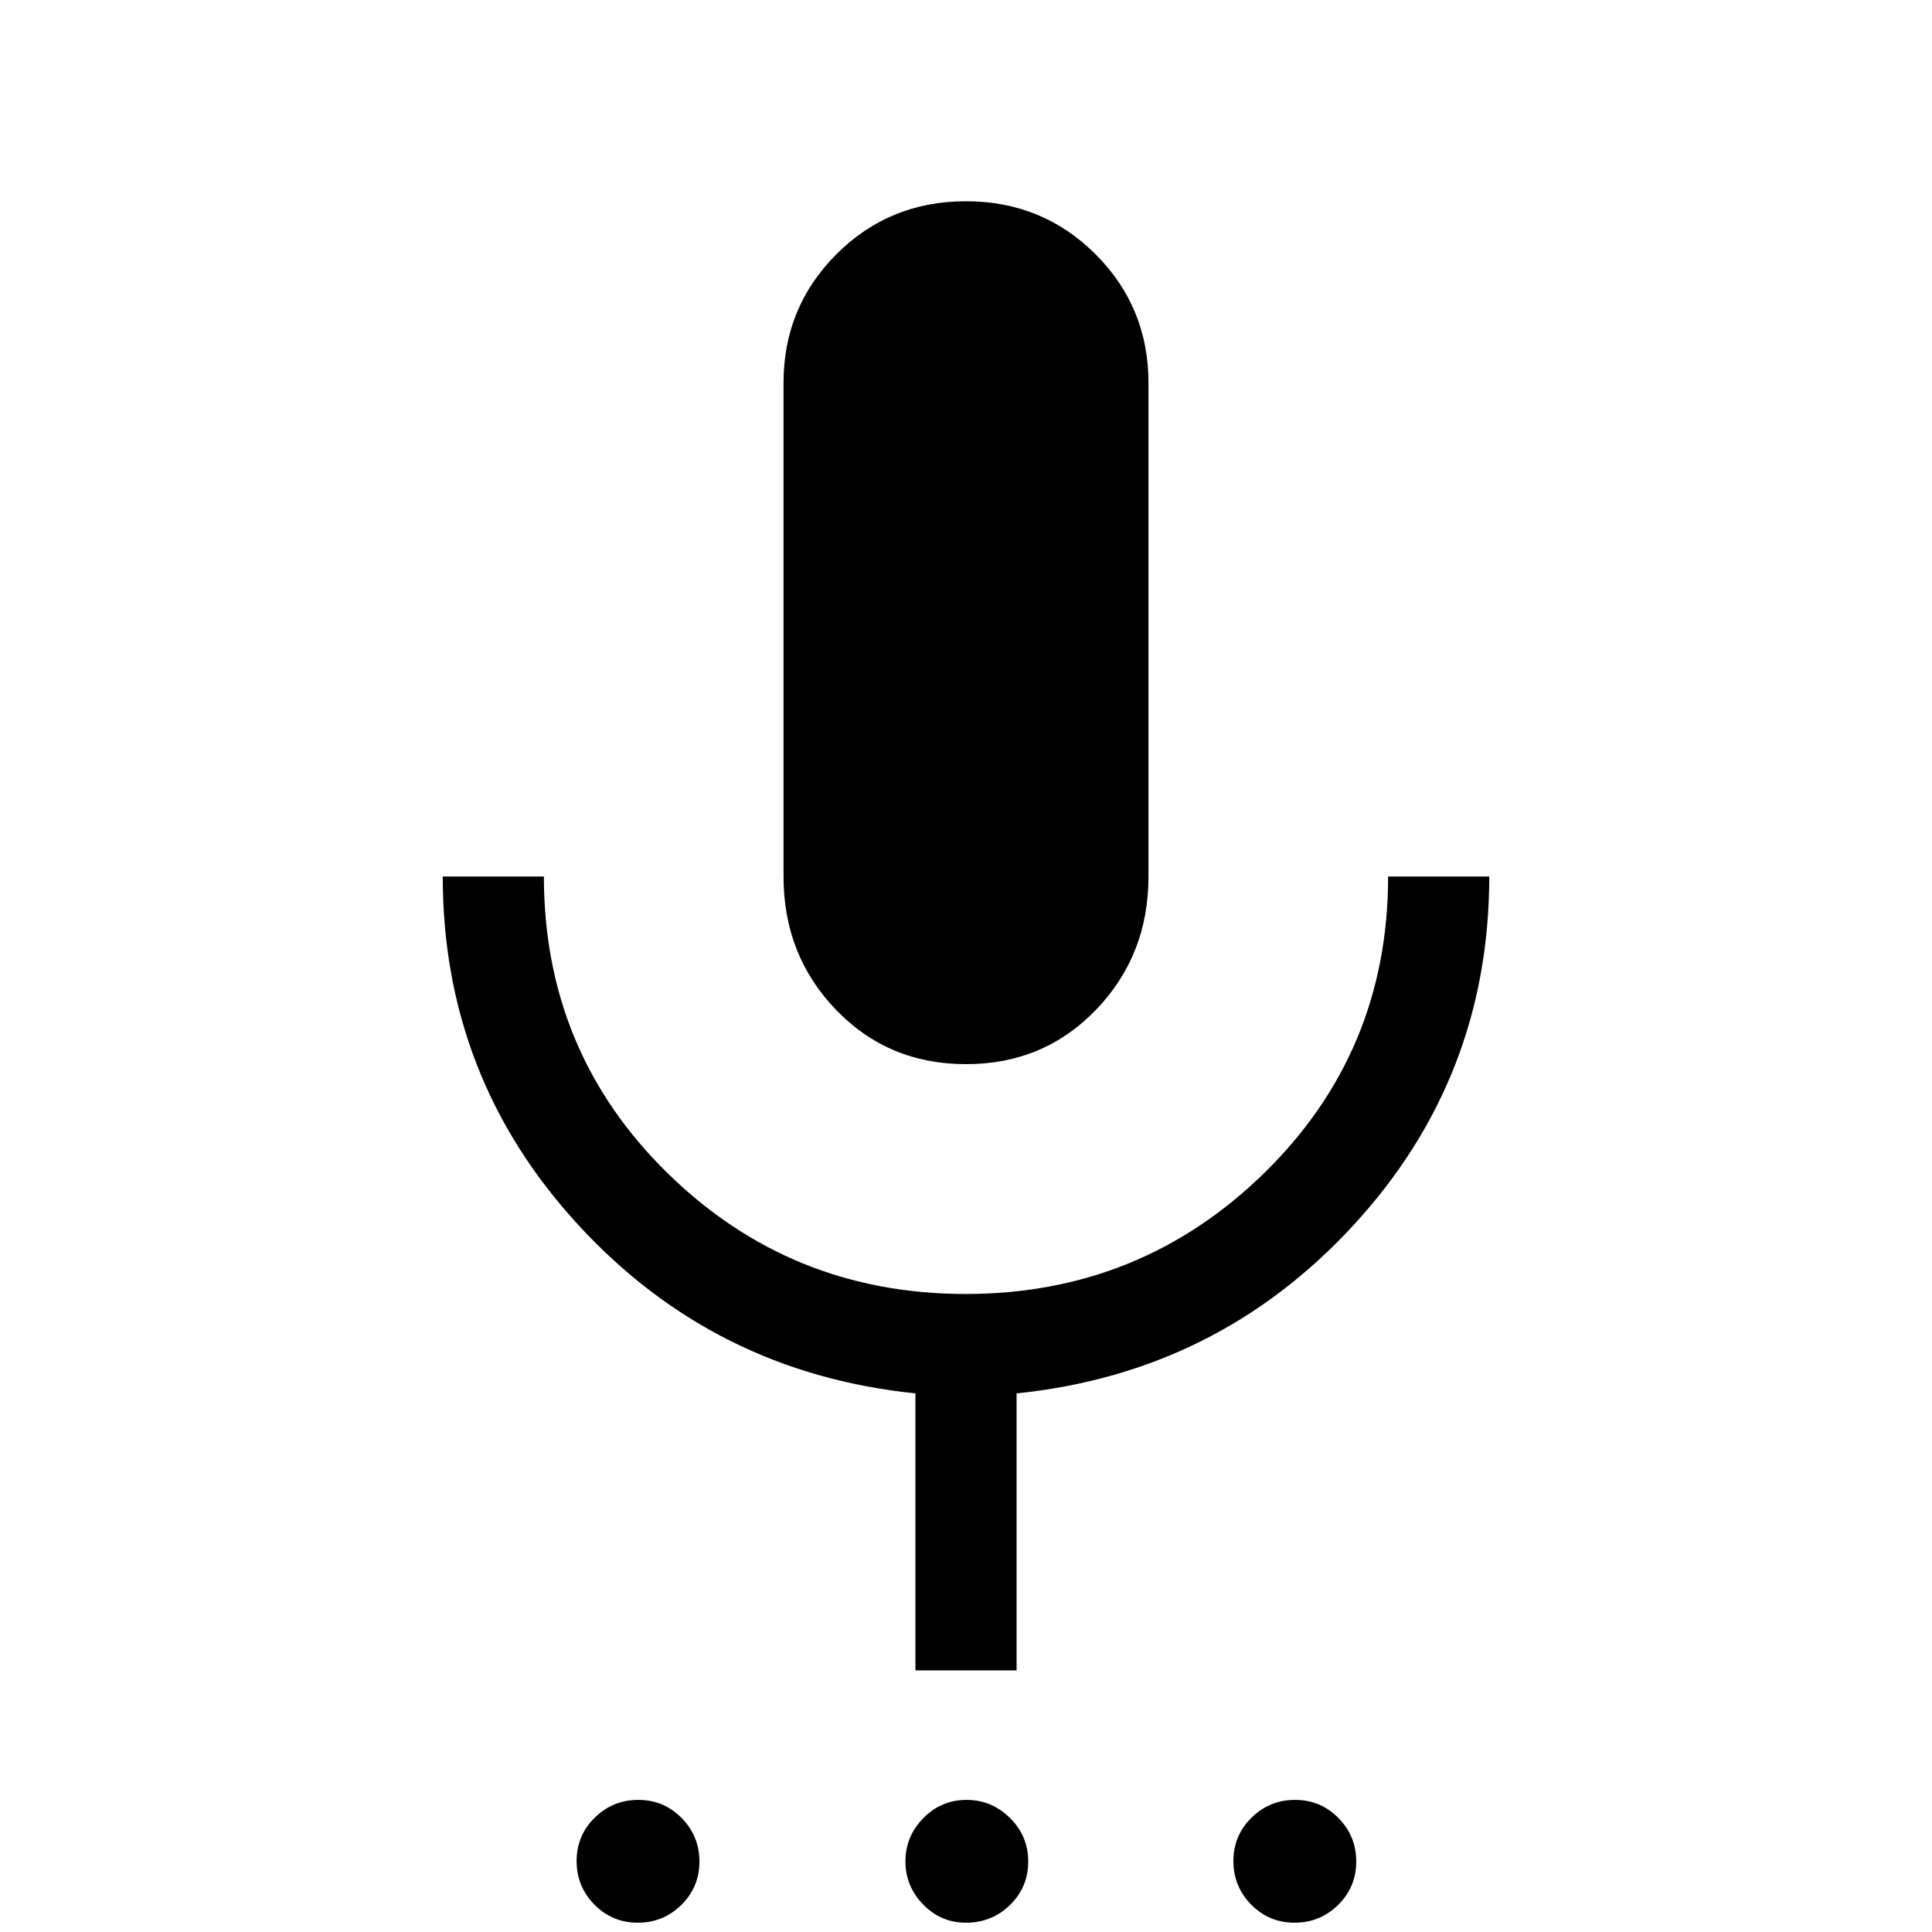 <svg xmlns="http://www.w3.org/2000/svg" height="40" viewBox="0 -960 960 960" width="40"><path d="M316.9-4.62q-12.67 0-21.53-8.98-8.86-8.98-8.86-21.65 0-12.67 8.98-21.53 8.98-8.86 21.66-8.86 12.67 0 21.53 8.98 8.86 8.98 8.86 21.65 0 12.68-8.98 21.54-8.98 8.85-21.66 8.85Zm163.03 0q-12.42 0-21.23-9.06-8.8-9.06-8.8-21.45 0-12.38 8.9-21.45 8.89-9.06 21.44-9.06t21.62 8.98q9.06 8.98 9.06 21.65 0 12.68-9 21.54-9.01 8.85-21.99 8.85Zm163.33 0q-12.67 0-21.53-8.98-8.86-8.98-8.86-21.65 0-12.67 8.98-21.53 8.98-8.86 21.66-8.86 12.67 0 21.53 8.98 8.86 8.98 8.86 21.65 0 12.68-8.98 21.54-8.98 8.85-21.66 8.85ZM480-431.23q-38.64 0-64.65-27.07-26.02-27.06-26.02-66.16v-245.28q0-37.65 26.31-63.96 26.3-26.3 64.32-26.3 38.02 0 64.36 26.3 26.35 26.31 26.35 63.96v245.28q0 39.1-26.02 66.16-26.01 27.07-64.65 27.07ZM454.87-130v-137.64q-99.82-10.21-167.34-83.5Q220-424.44 220-524.46h50.26q0 87.05 61.29 147.24 61.3 60.19 148.27 60.19 86.97 0 148.45-60.19 61.47-60.19 61.47-147.24H740q0 100.02-67.53 173.32-67.52 73.29-167.34 83.5V-130h-50.26Z"/></svg>